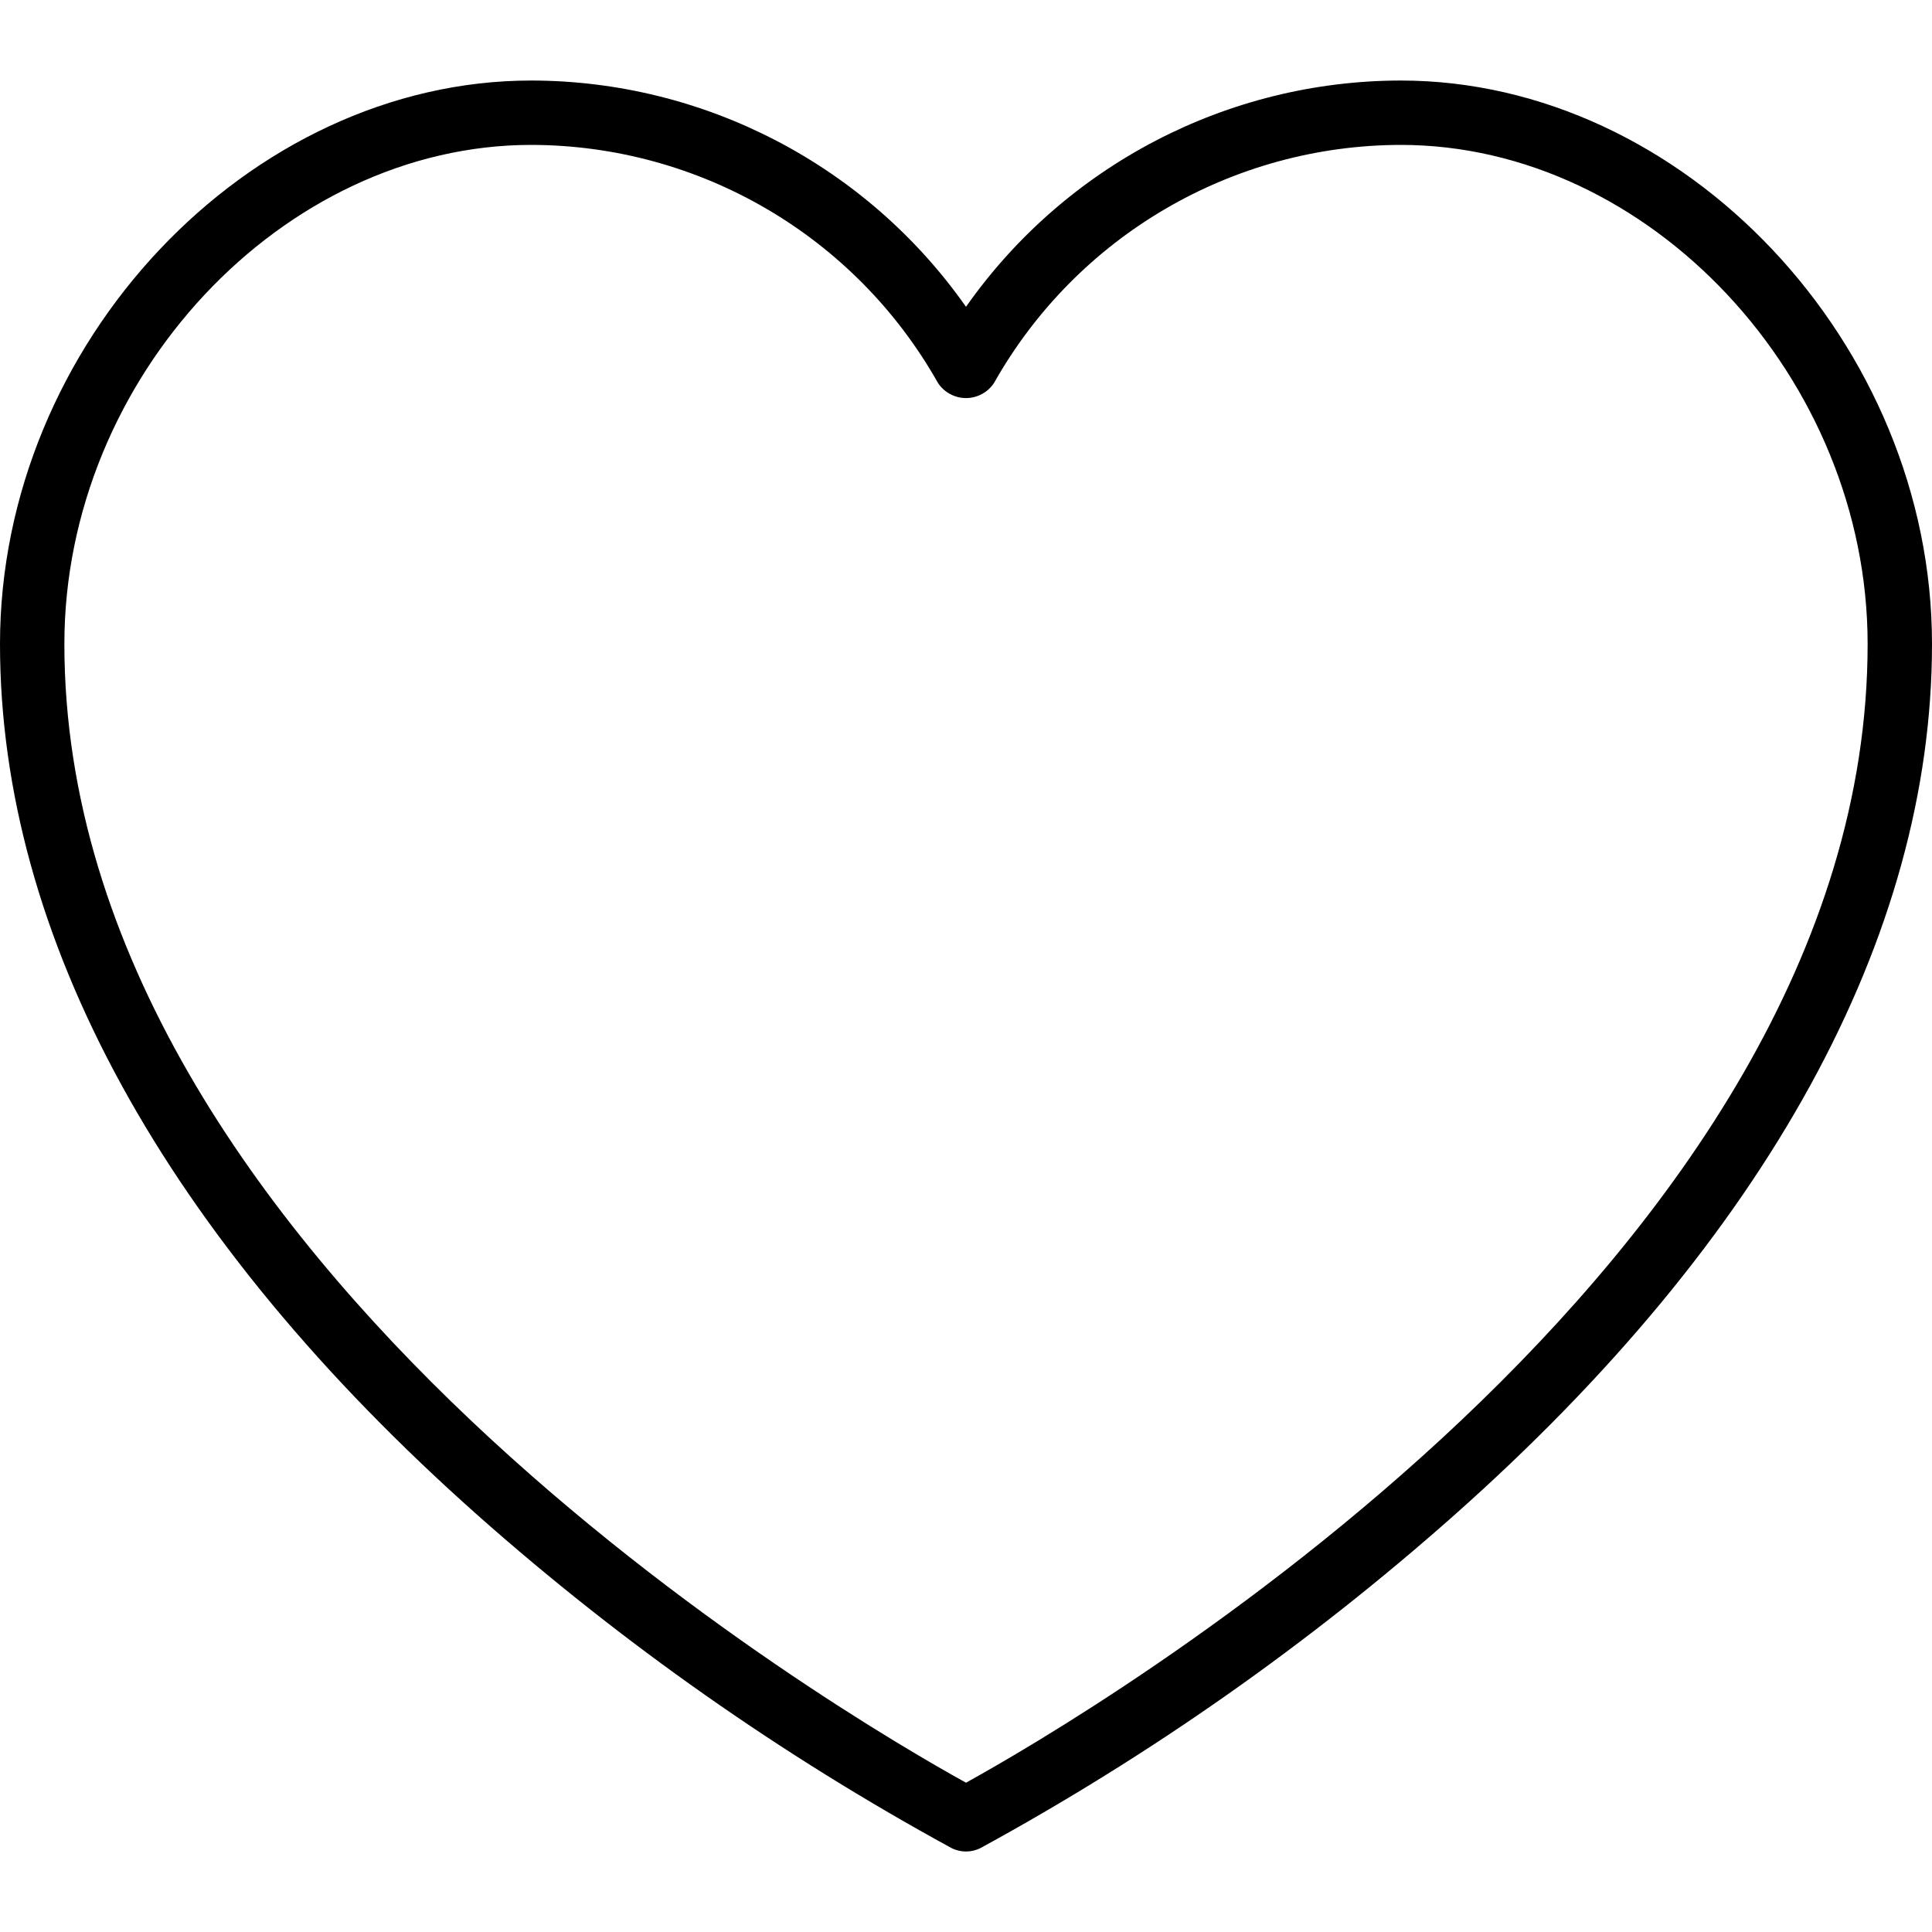 <svg width="25" height="25" viewBox="0 0 25 25" fill="none" xmlns="http://www.w3.org/2000/svg">
<path d="M18.125 1.042C15.885 1.045 13.787 2.138 12.5 3.97C11.213 2.138 9.115 1.045 6.875 1.042C3.212 1.042 0 4.449 0 8.333C0 12.119 2.137 16.017 6.182 19.608C8.055 21.269 10.111 22.712 12.309 23.912C12.429 23.974 12.571 23.974 12.691 23.912C14.888 22.712 16.943 21.269 18.816 19.608C22.863 16.017 25 12.119 25 8.333C25 4.449 21.788 1.042 18.125 1.042V1.042ZM12.5 23.068C10.97 22.223 0.833 16.323 0.833 8.333C0.833 4.893 3.656 1.875 6.875 1.875C9.056 1.879 11.066 3.055 12.137 4.955C12.217 5.077 12.354 5.151 12.5 5.151C12.646 5.151 12.783 5.077 12.863 4.955C13.934 3.055 15.944 1.879 18.125 1.875C21.344 1.875 24.167 4.893 24.167 8.333C24.167 16.323 14.03 22.223 12.5 23.068Z" fill="black"/>
</svg>
